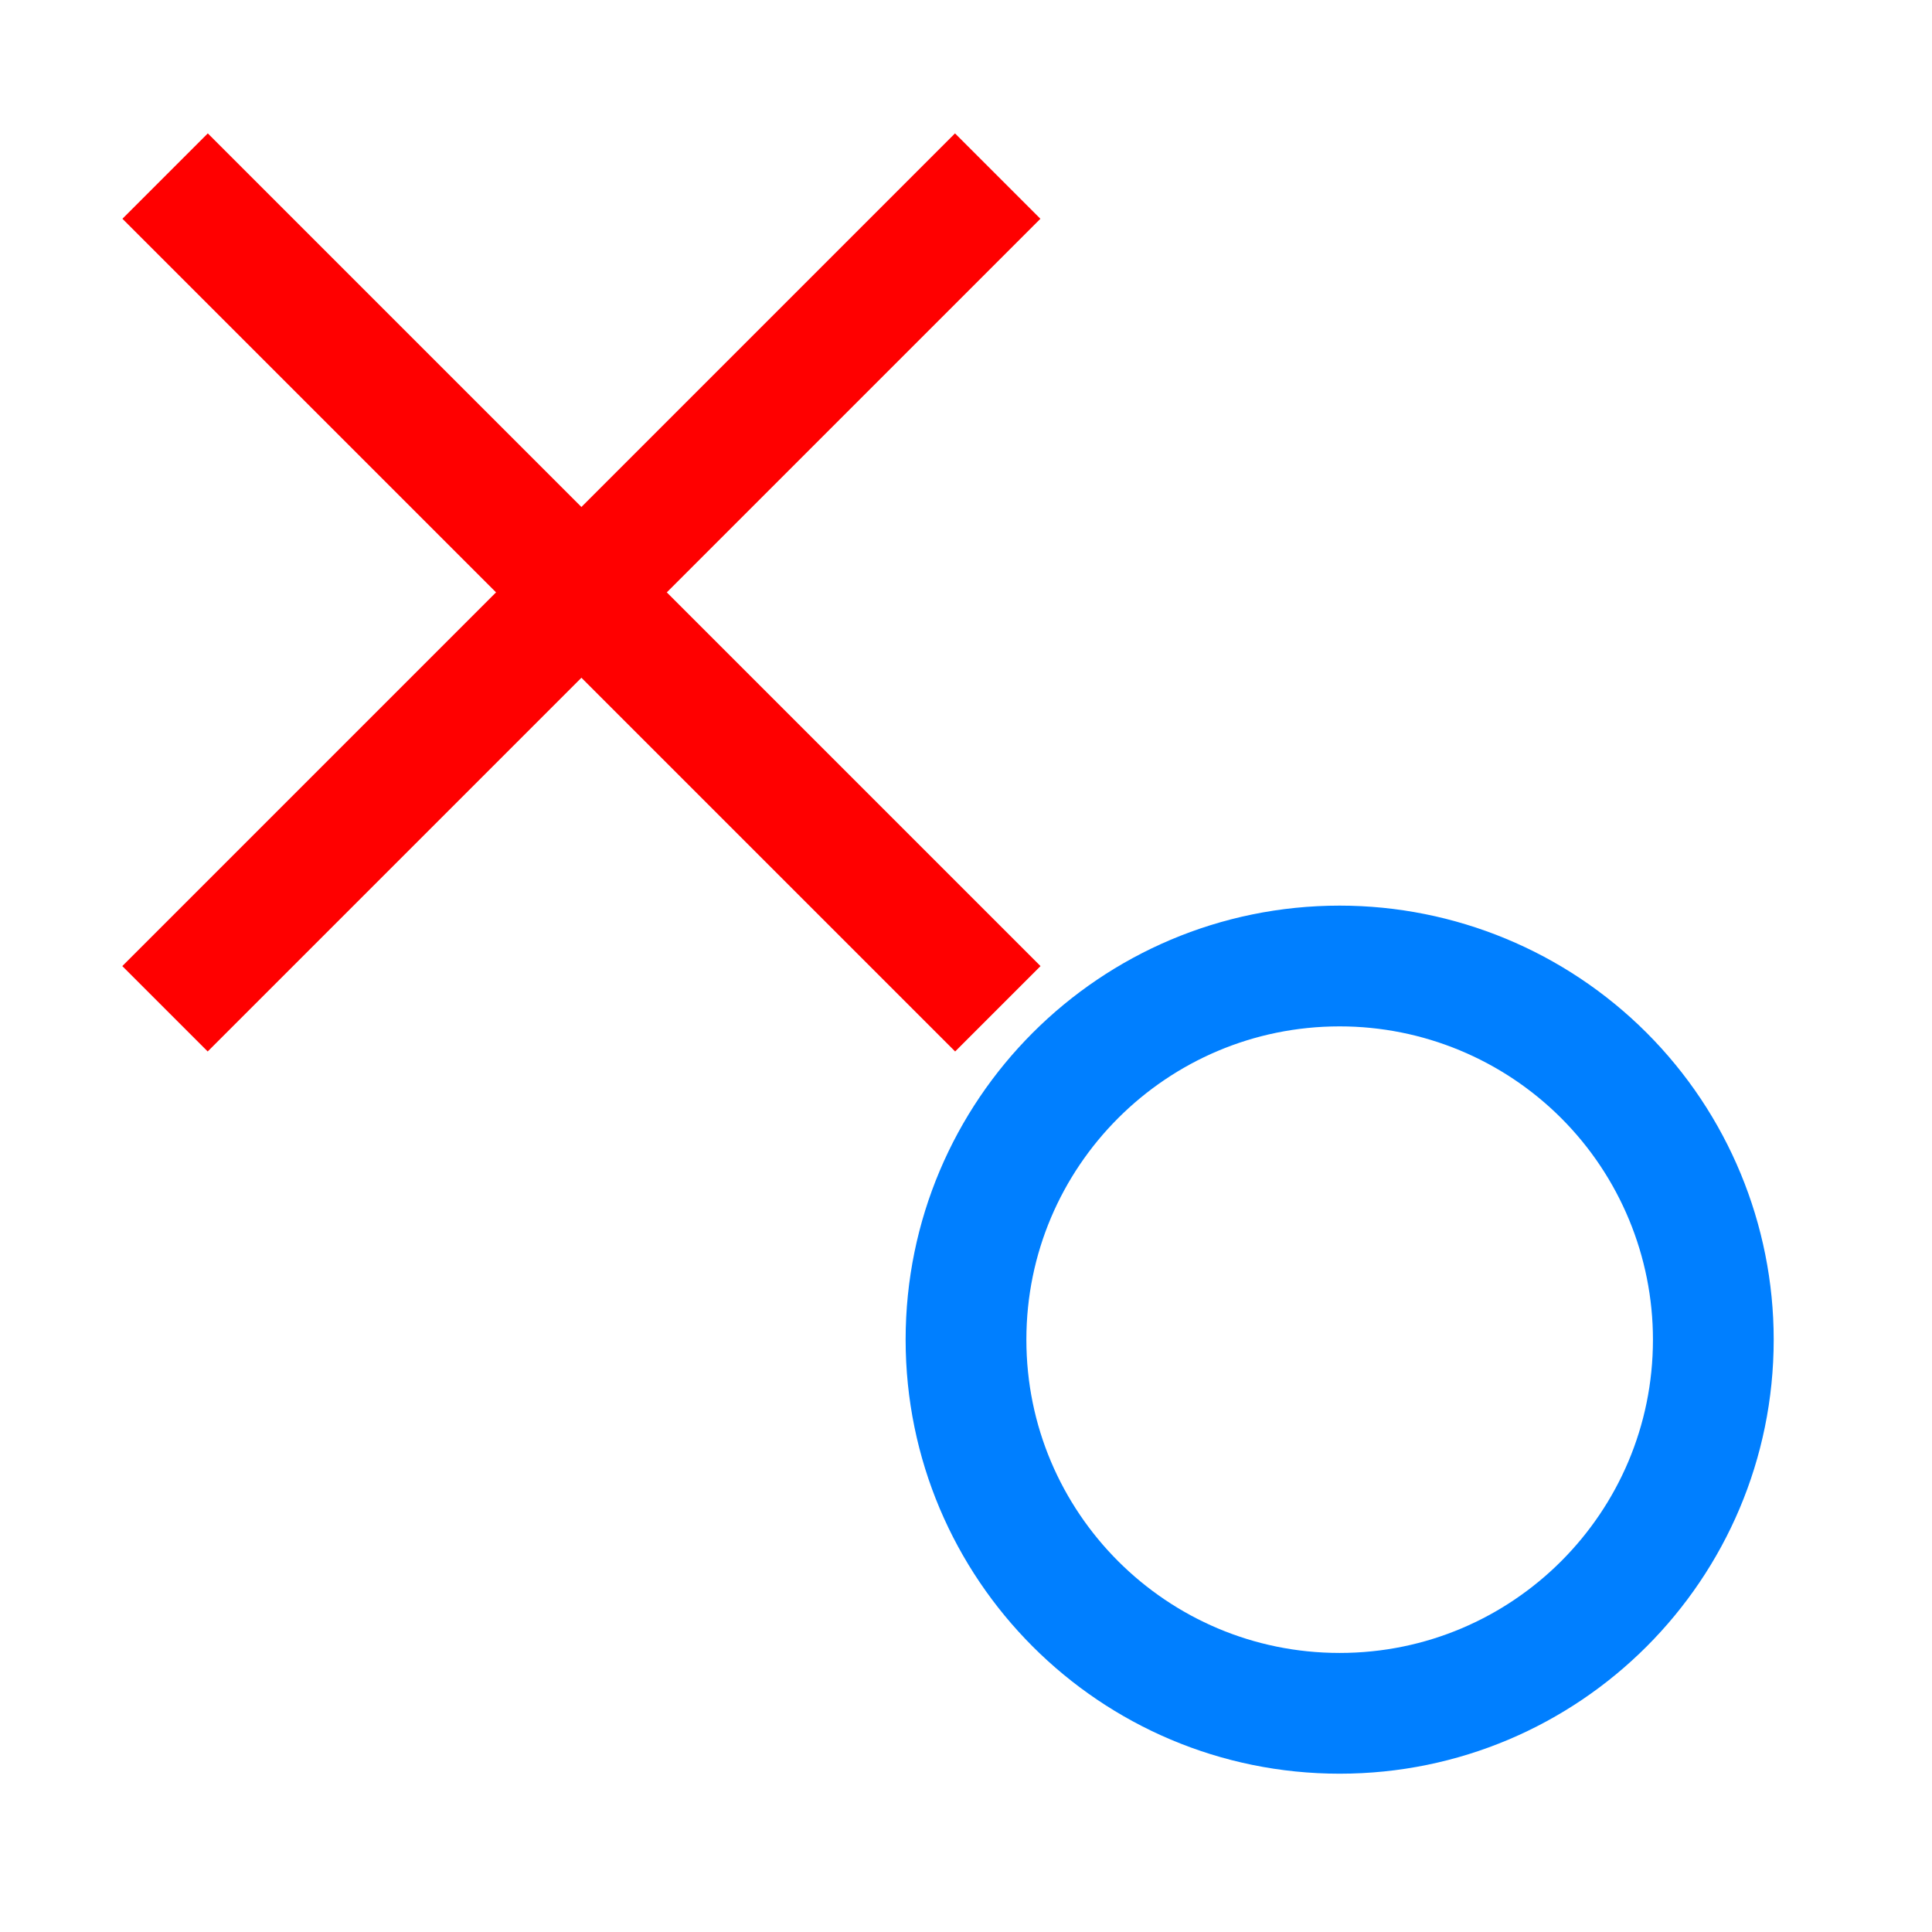 <svg version="1.1" viewBox="0.0 0.0 64.0 64.0" fill="none" stroke="none" stroke-linecap="square" stroke-miterlimit="10" xmlns:xlink="http://www.w3.org/1999/xlink" xmlns="http://www.w3.org/2000/svg"><clipPath id="p.0"><path d="m0 0l64.0 0l0 64.0l-64.0 0l0 -64.0z" clip-rule="nonzero"/></clipPath><g clip-path="url(#p.0)"><path fill="#000000" fill-opacity="0.0" d="m0 0l64.0 0l0 64.0l-64.0 0z" fill-rule="evenodd"/><path fill="#000000" fill-opacity="0.0" d="m6.884 7.247l24.756 24.756" fill-rule="evenodd"/><path stroke="#ff0000" stroke-width="4.0" stroke-linejoin="round" stroke-linecap="butt" d="m6.884 7.247l24.756 24.756" fill-rule="evenodd"/><path fill="#000000" fill-opacity="0.0" d="m31.636 7.247l-24.756 24.756" fill-rule="evenodd"/><path stroke="#ff0000" stroke-width="4.0" stroke-linejoin="round" stroke-linecap="butt" d="m31.636 7.247l-24.756 24.756" fill-rule="evenodd"/><path fill="#000000" fill-opacity="0.0" d="m32.0 44.378l0 0c0 -6.836 5.542 -12.378 12.378 -12.378l0 0c3.283 0 6.431 1.304 8.753 3.625c2.321 2.321 3.625 5.47 3.625 8.753l0 0c0 6.836 -5.542 12.378 -12.378 12.378l0 0c-6.836 0 -12.378 -5.542 -12.378 -12.378z" fill-rule="evenodd"/><path stroke="#007fff" stroke-width="4.0" stroke-linejoin="round" stroke-linecap="butt" d="m32.0 44.378l0 0c0 -6.836 5.542 -12.378 12.378 -12.378l0 0c3.283 0 6.431 1.304 8.753 3.625c2.321 2.321 3.625 5.47 3.625 8.753l0 0c0 6.836 -5.542 12.378 -12.378 12.378l0 0c-6.836 0 -12.378 -5.542 -12.378 -12.378z" fill-rule="evenodd"/></g></svg>